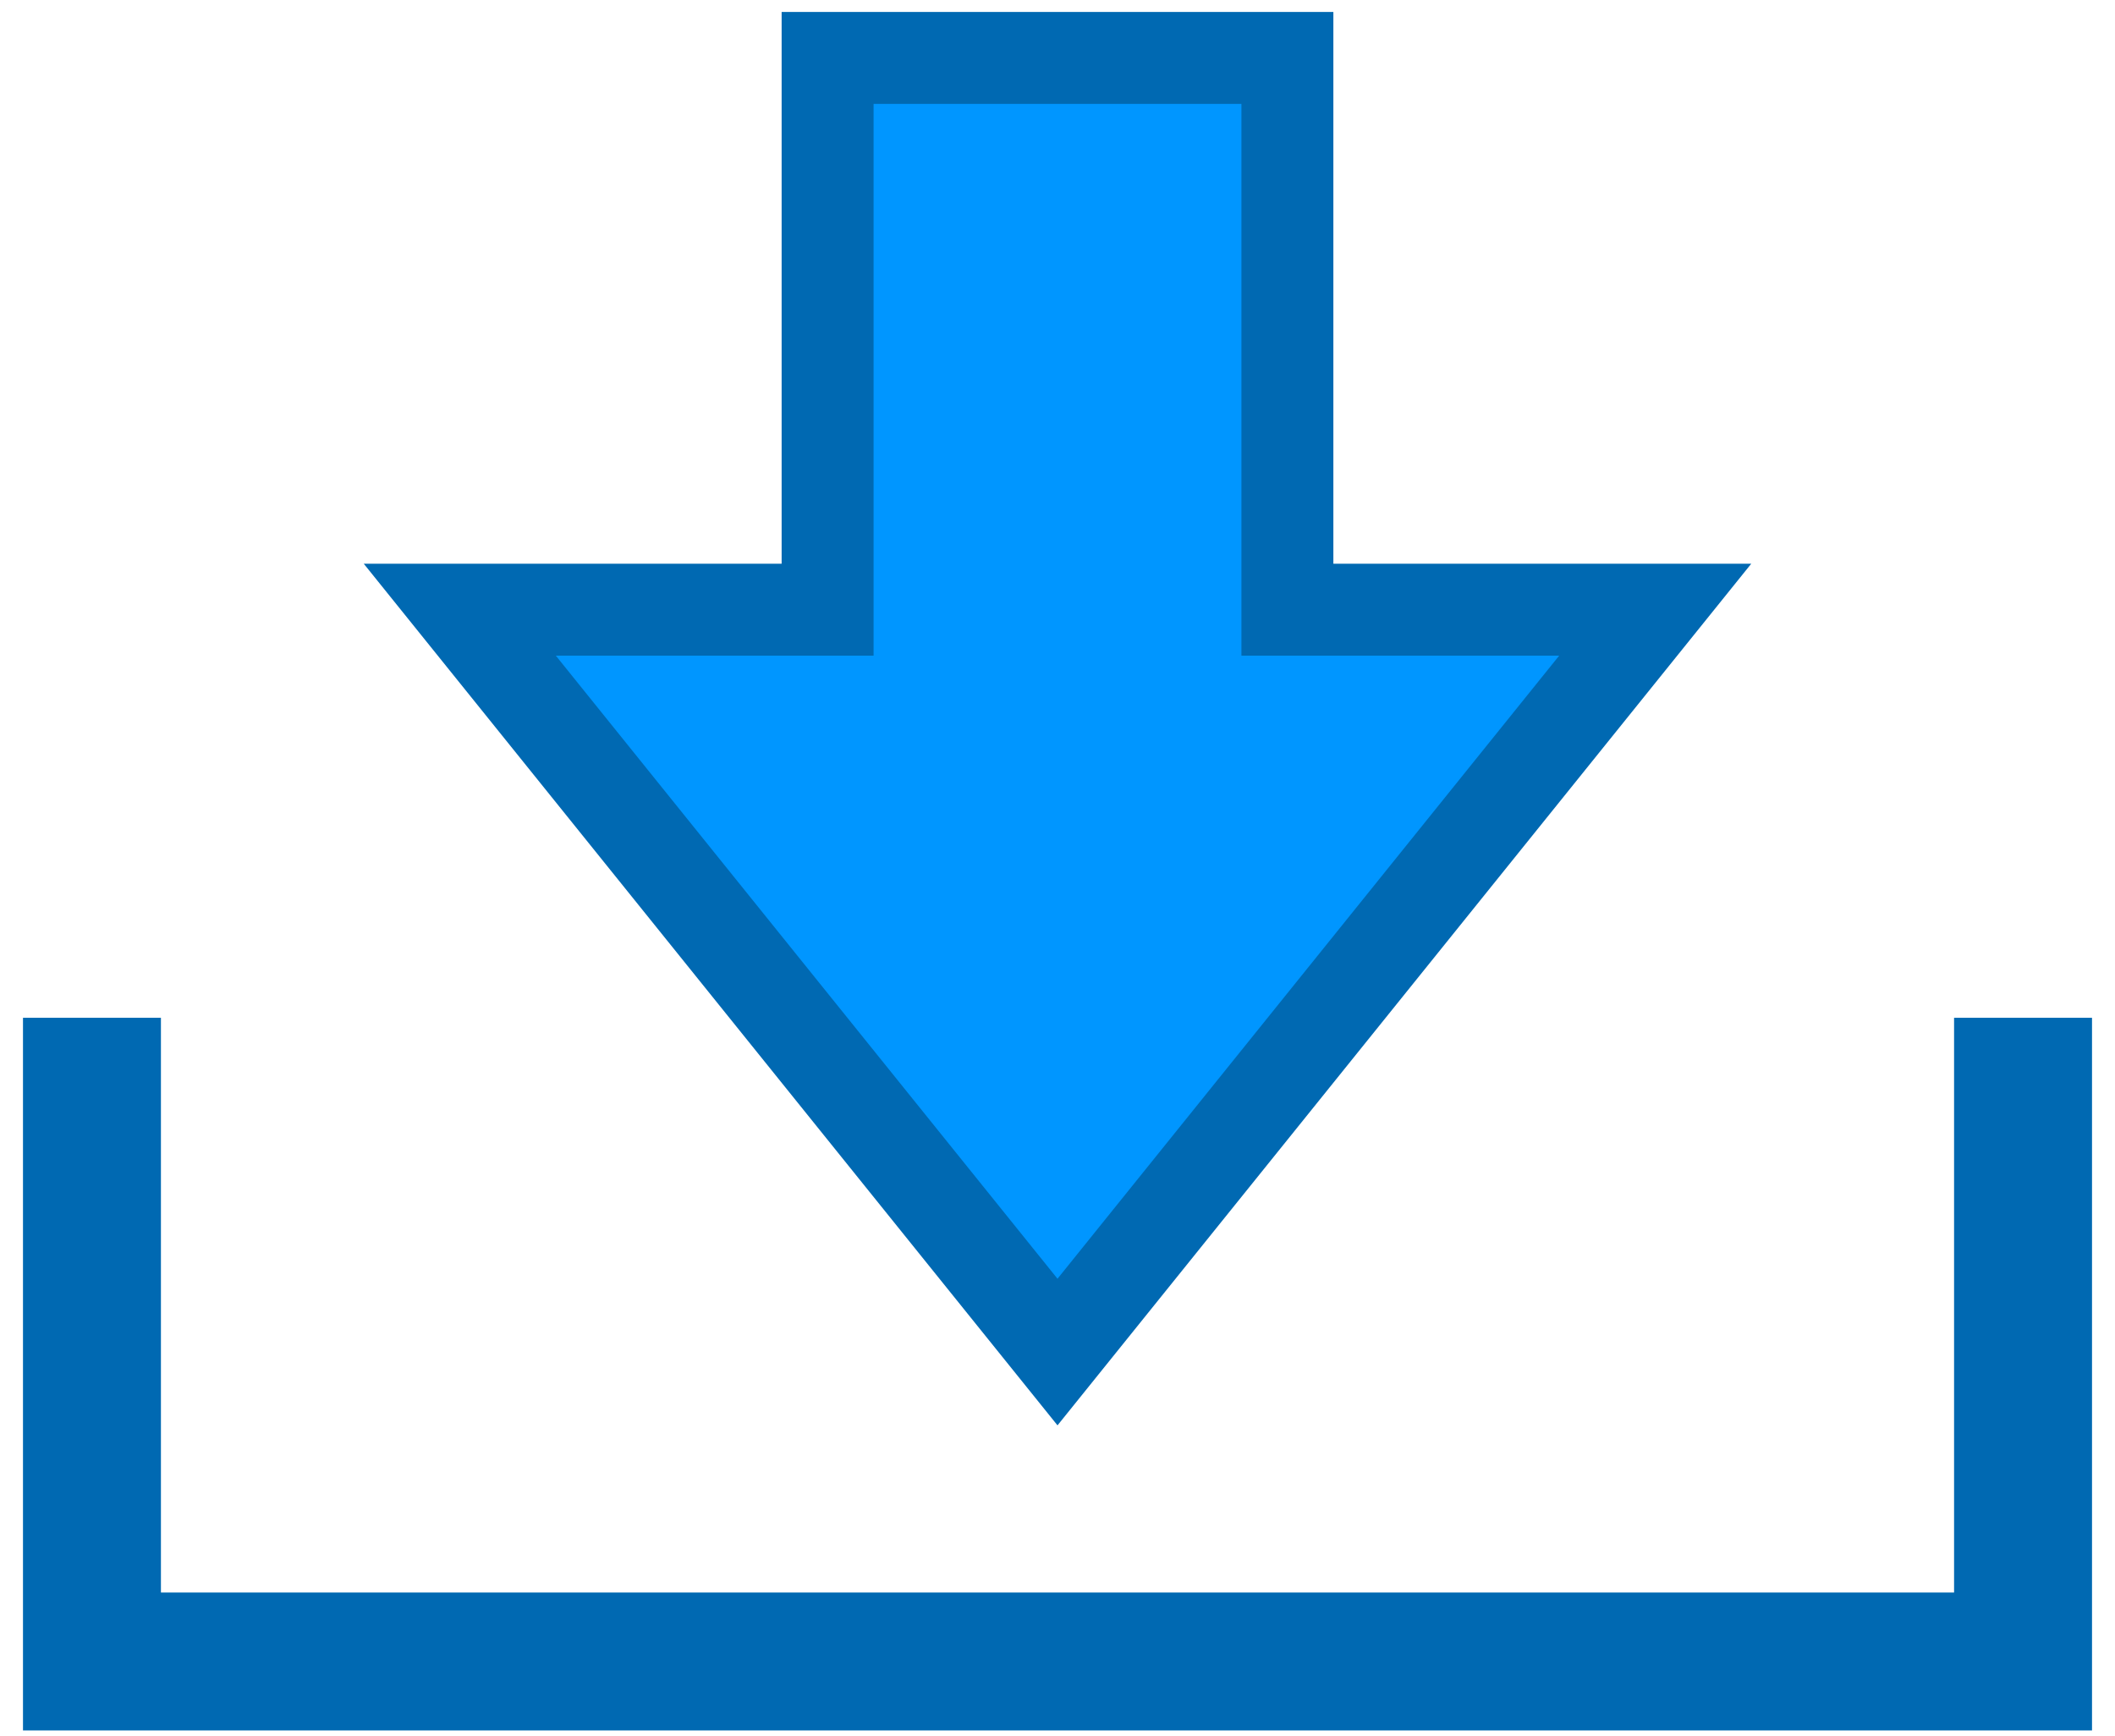 <?xml version="1.0" encoding="UTF-8" standalone="no"?>
<!-- Created with Inkscape (http://www.inkscape.org/) -->

<svg
   xmlns:dc="http://purl.org/dc/elements/1.1/"
   xmlns:cc="http://creativecommons.org/ns#"
   xmlns:rdf="http://www.w3.org/1999/02/22-rdf-syntax-ns#"
   xmlns:svg="http://www.w3.org/2000/svg"
   xmlns="http://www.w3.org/2000/svg"
   xmlns:sodipodi="http://sodipodi.sourceforge.net/DTD/sodipodi-0.dtd"
   xmlns:inkscape="http://www.inkscape.org/namespaces/inkscape"
   width="23"
   height="18.88"
   id="svg4527"
   version="1.1"
   inkscape:version="0.48.4 r9939"
   sodipodi:docname="save.svg"
   inkscape:export-filename="C:\Users\Witold\Documents\IT\e-books\geogebra\grafiki_szablony\pcss\save.png"
   inkscape:export-xdpi="90"
   inkscape:export-ydpi="90">
  <defs
     id="defs4529" />
  <sodipodi:namedview
     id="base"
     pagecolor="#ffffff"
     bordercolor="#666666"
     borderopacity="1.0"
     inkscape:pageopacity="0.0"
     inkscape:pageshadow="2"
     inkscape:zoom="2.8284271"
     inkscape:cx="11.96998"
     inkscape:cy="7.2689593"
     inkscape:document-units="px"
     inkscape:current-layer="layer1"
     showgrid="false"
     fit-margin-top="0"
     fit-margin-left="0"
     fit-margin-right="0"
     fit-margin-bottom="0"
     inkscape:showpageshadow="false"
     showborder="true"
     inkscape:window-width="1366"
     inkscape:window-height="746"
     inkscape:window-x="-8"
     inkscape:window-y="-8"
     inkscape:window-maximized="1">
    <inkscape:grid
       type="xygrid"
       id="grid3811" />
  </sodipodi:namedview>
  <g
     inkscape:label="Layer 1"
     inkscape:groupmode="layer"
     id="layer1"
     transform="translate(-160.219,-149.026)">
    <path
       inkscape:connector-curvature="0"
       id="path3945"
       d="m 178.219,155.656 -4,0 0,-6 -5,0 0,6 -4,0 6.5,8.073 z"
       style="color:#000000;fill:#0096ff;fill-opacity:1;fill-rule:nonzero;stroke:#0069b2;stroke-width:1;stroke-linecap:round;stroke-linejoin:miter;stroke-miterlimit:4;stroke-opacity:1;stroke-dasharray:none;stroke-dashoffset:0;marker:none;visibility:visible;display:inline;overflow:visible;enable-background:accumulate"
       sodipodi:nodetypes="cccccccc" />
    <path
       inkscape:export-ydpi="127.34694"
       inkscape:export-xdpi="127.34694"
       inkscape:export-filename="C:\Users\Witold\Documents\IT\e-books\geogebra\grafiki_szablony\pcss\solution.png"
       style="fill:none;stroke:#0069b2;stroke-width:1.5;stroke-linecap:butt;stroke-linejoin:miter;stroke-miterlimit:4;stroke-opacity:1;stroke-dasharray:none"
       d="m 182.219,160.094 0,7 -21,0 0,-7"
       id="path3824"
       inkscape:connector-curvature="0"
       sodipodi:nodetypes="cccc" />
  </g>
</svg>
